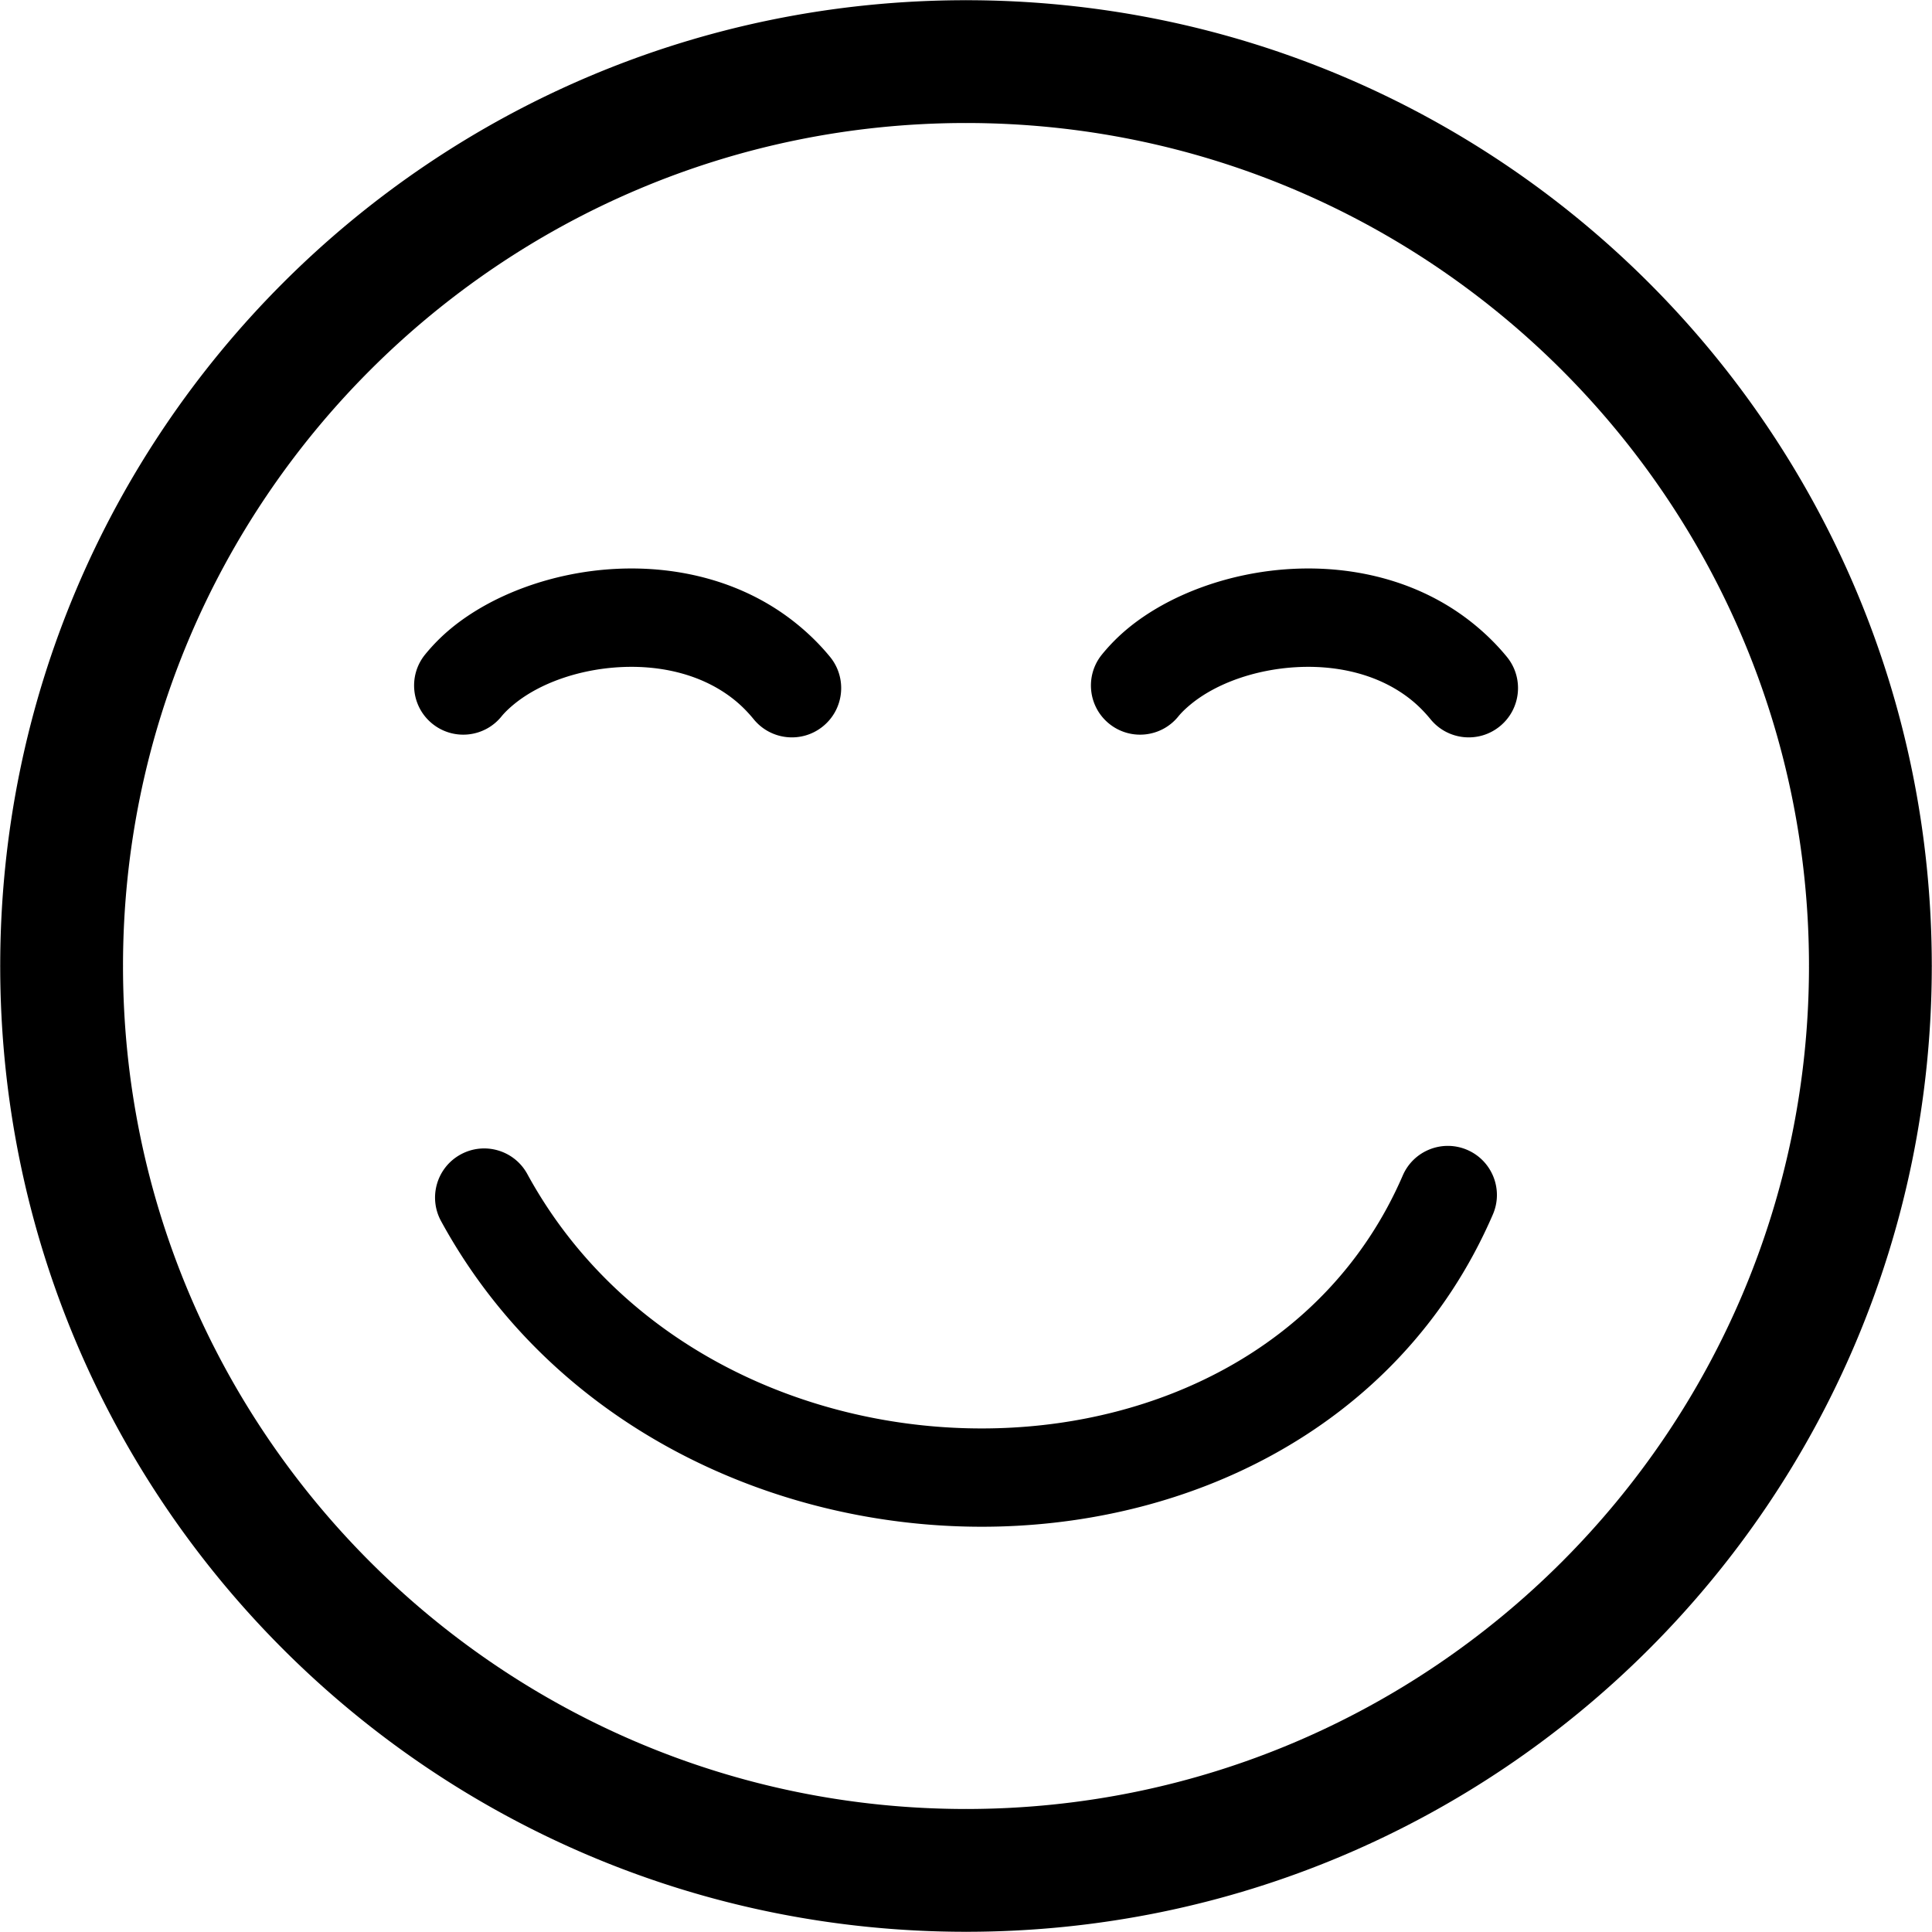 <svg xmlns="http://www.w3.org/2000/svg" width="64" height="64" shape-rendering="geometricPrecision" text-rendering="geometricPrecision" image-rendering="optimizeQuality" fill-rule="evenodd" clip-rule="evenodd" viewBox="0 0 640 640"><path fill-rule="nonzero" d="M320-.012h.012v.083c88.395.012 168.404 35.8 226.255 93.662 57.863 57.863 93.65 137.848 93.662 226.243h.083V320.012h-.083c-.011 88.395-35.8 168.404-93.662 226.255-57.863 57.863-137.848 93.65-226.243 93.663v.082H319.988v-.082c-88.394-.012-168.404-35.8-226.255-93.663C35.87 488.404.083 408.419.071 320.024h-.083V319.988h.083c.012-88.394 35.8-168.392 93.662-226.255C151.596 35.871 231.581.083 319.976.071v-.083H320zm-173.896 404.51c-4.3-7.89-1.394-17.777 6.508-22.076 7.89-4.3 17.776-1.394 22.075 6.508 17.681 32.398 45.473 55.536 77.221 69.26 24.792 10.713 52.005 15.71 78.746 14.918 26.527-.78 52.477-7.287 75-19.583 25.442-13.878 46.525-35.22 59.02-64.11 3.556-8.245 13.123-12.048 21.38-8.493 8.243 3.567 12.046 13.134 8.48 21.378-15.58 36.048-41.765 62.611-73.312 79.82-27.083 14.788-58.111 22.607-89.67 23.54-31.336.921-63.309-4.973-92.53-17.61-38.114-16.465-71.54-44.375-92.918-83.553zm19.996-167.14c-5.68 6.98-15.933 8.03-22.913 2.361-6.98-5.669-8.032-15.933-2.363-22.901a61.968 61.968 0 0 1 8.788-8.812c13.547-11.09 33.52-18.46 54.166-19.547 20.87-1.11 42.827 4.122 60.213 18.26 4.016 3.26 7.701 6.886 10.973 10.878 5.705 6.98 4.677 17.268-2.303 22.973-6.969 5.716-17.257 4.689-22.973-2.292-2.008-2.456-4.099-4.547-6.248-6.295-10.524-8.563-24.461-11.705-37.997-10.984-13.748.732-26.705 5.35-35.15 12.271-1.712 1.406-3.13 2.776-4.193 4.087zm224.211 0c-5.68 6.98-15.933 8.03-22.913 2.361-6.98-5.669-8.032-15.933-2.363-22.901a61.968 61.968 0 0 1 8.788-8.812c13.547-11.09 33.52-18.46 54.178-19.547 20.858-1.11 42.815 4.122 60.201 18.26 4.016 3.26 7.701 6.886 10.973 10.878 5.705 6.98 4.677 17.268-2.303 22.973-6.969 5.716-17.257 4.689-22.973-2.292-2.008-2.456-4.099-4.547-6.248-6.295-10.524-8.563-24.461-11.705-37.997-10.984-13.748.732-26.705 5.35-35.15 12.271-1.712 1.406-3.13 2.776-4.193 4.087zm-70.3-196.61v.083h-.035v-.083c-77.009.012-146.801 31.3-197.365 81.863-50.564 50.564-81.852 120.356-81.863 197.376h.082V320.023h-.082c.011 77.009 31.3 146.8 81.863 197.365 50.563 50.563 120.356 81.851 197.376 81.863v-.083h.035v.083c77.009-.012 146.801-31.3 197.365-81.863 50.564-50.564 81.852-120.356 81.863-197.376h-.082V319.976h.082c-.011-77.008-31.3-146.8-81.851-197.365-50.575-50.563-120.368-81.851-197.388-81.863z"/></svg>